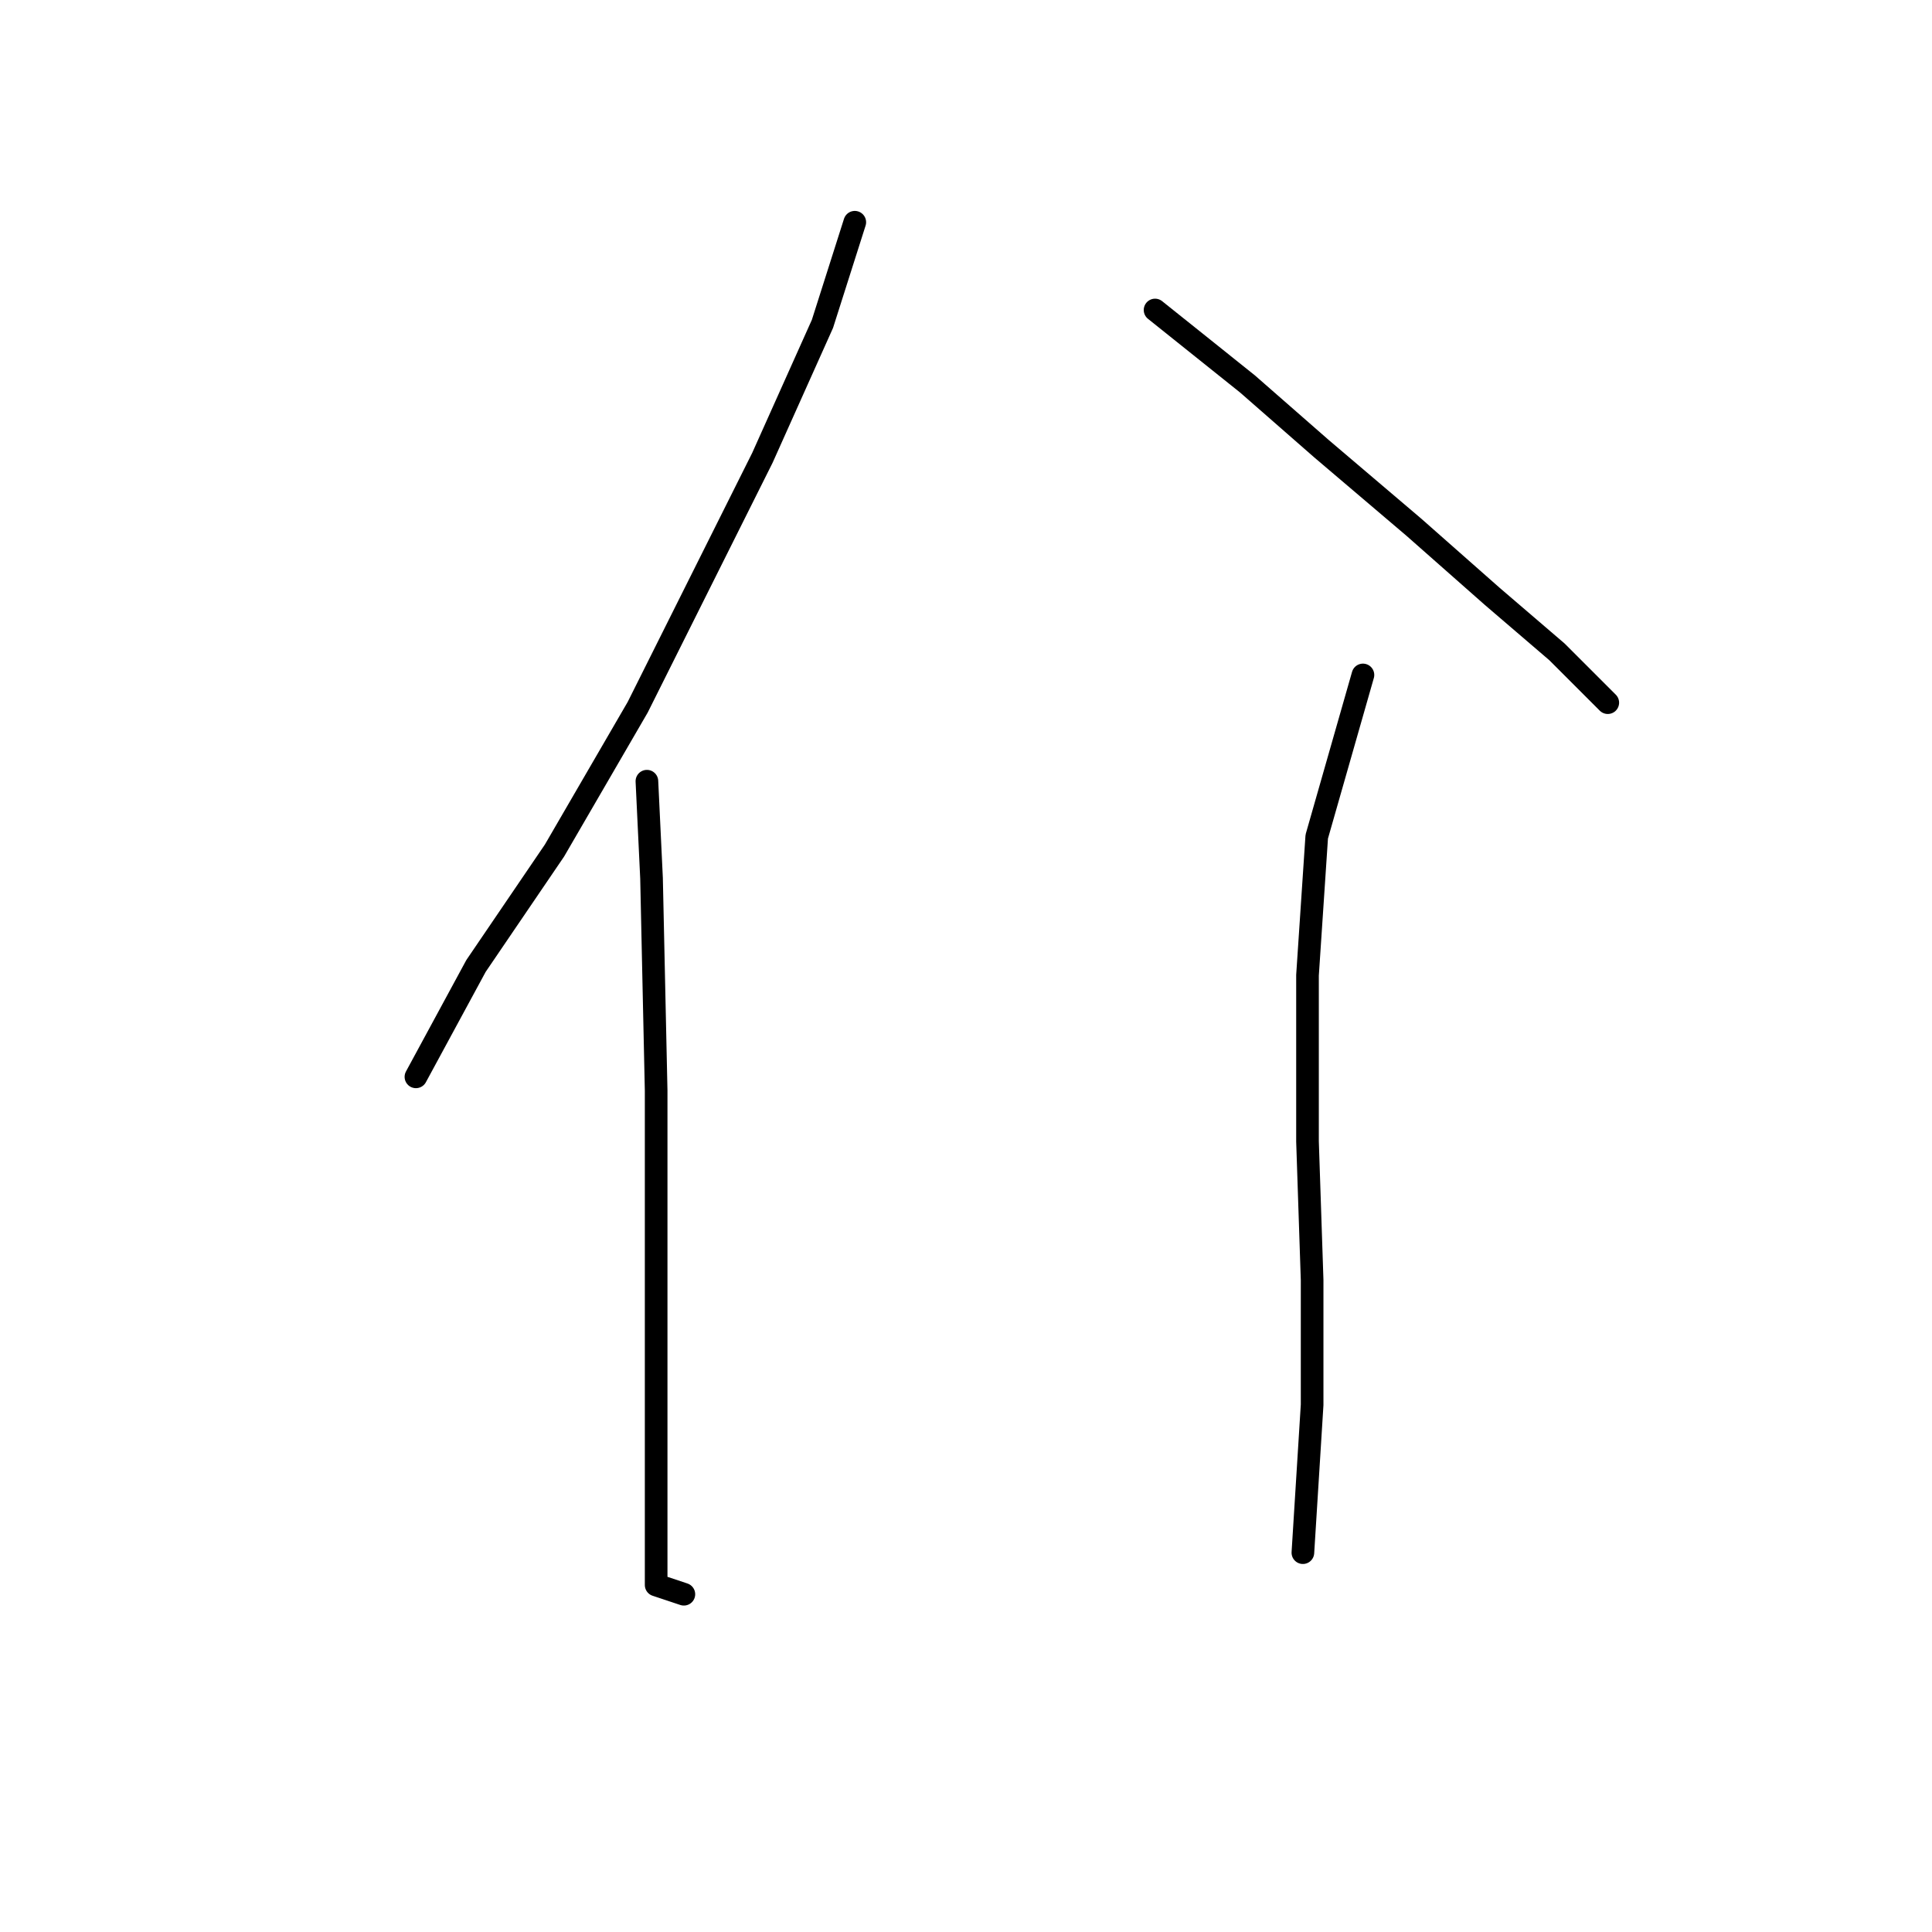 <?xml version="1.0" standalone="no"?>
    <svg width="256" height="256" xmlns="http://www.w3.org/2000/svg" version="1.1">
    <polyline stroke="black" stroke-width="3" stroke-linecap="round" fill="transparent" stroke-linejoin="round" points="113.264 29.447 108.979 42.914 101.022 60.665 84.495 93.719 73.477 112.695 63.071 127.997 55.113 142.688 55.113 142.688 " />
        <polyline stroke="black" stroke-width="3" stroke-linecap="round" fill="transparent" stroke-linejoin="round" points="85.719 103.513 86.331 116.367 86.943 144.524 86.943 173.294 86.943 190.433 86.943 202.675 86.943 210.021 90.616 211.245 90.616 211.245 " />
        <polyline stroke="black" stroke-width="3" stroke-linecap="round" fill="transparent" stroke-linejoin="round" points="153.052 41.077 165.294 50.871 175.088 59.441 187.33 69.847 197.736 79.028 206.305 86.374 213.039 93.107 213.039 93.107 " />
        <polyline stroke="black" stroke-width="3" stroke-linecap="round" fill="transparent" stroke-linejoin="round" points="180.597 89.434 174.475 110.858 173.251 129.222 173.251 151.258 173.863 169.621 173.863 186.148 172.639 205.736 172.639 205.736 " />
        </svg>